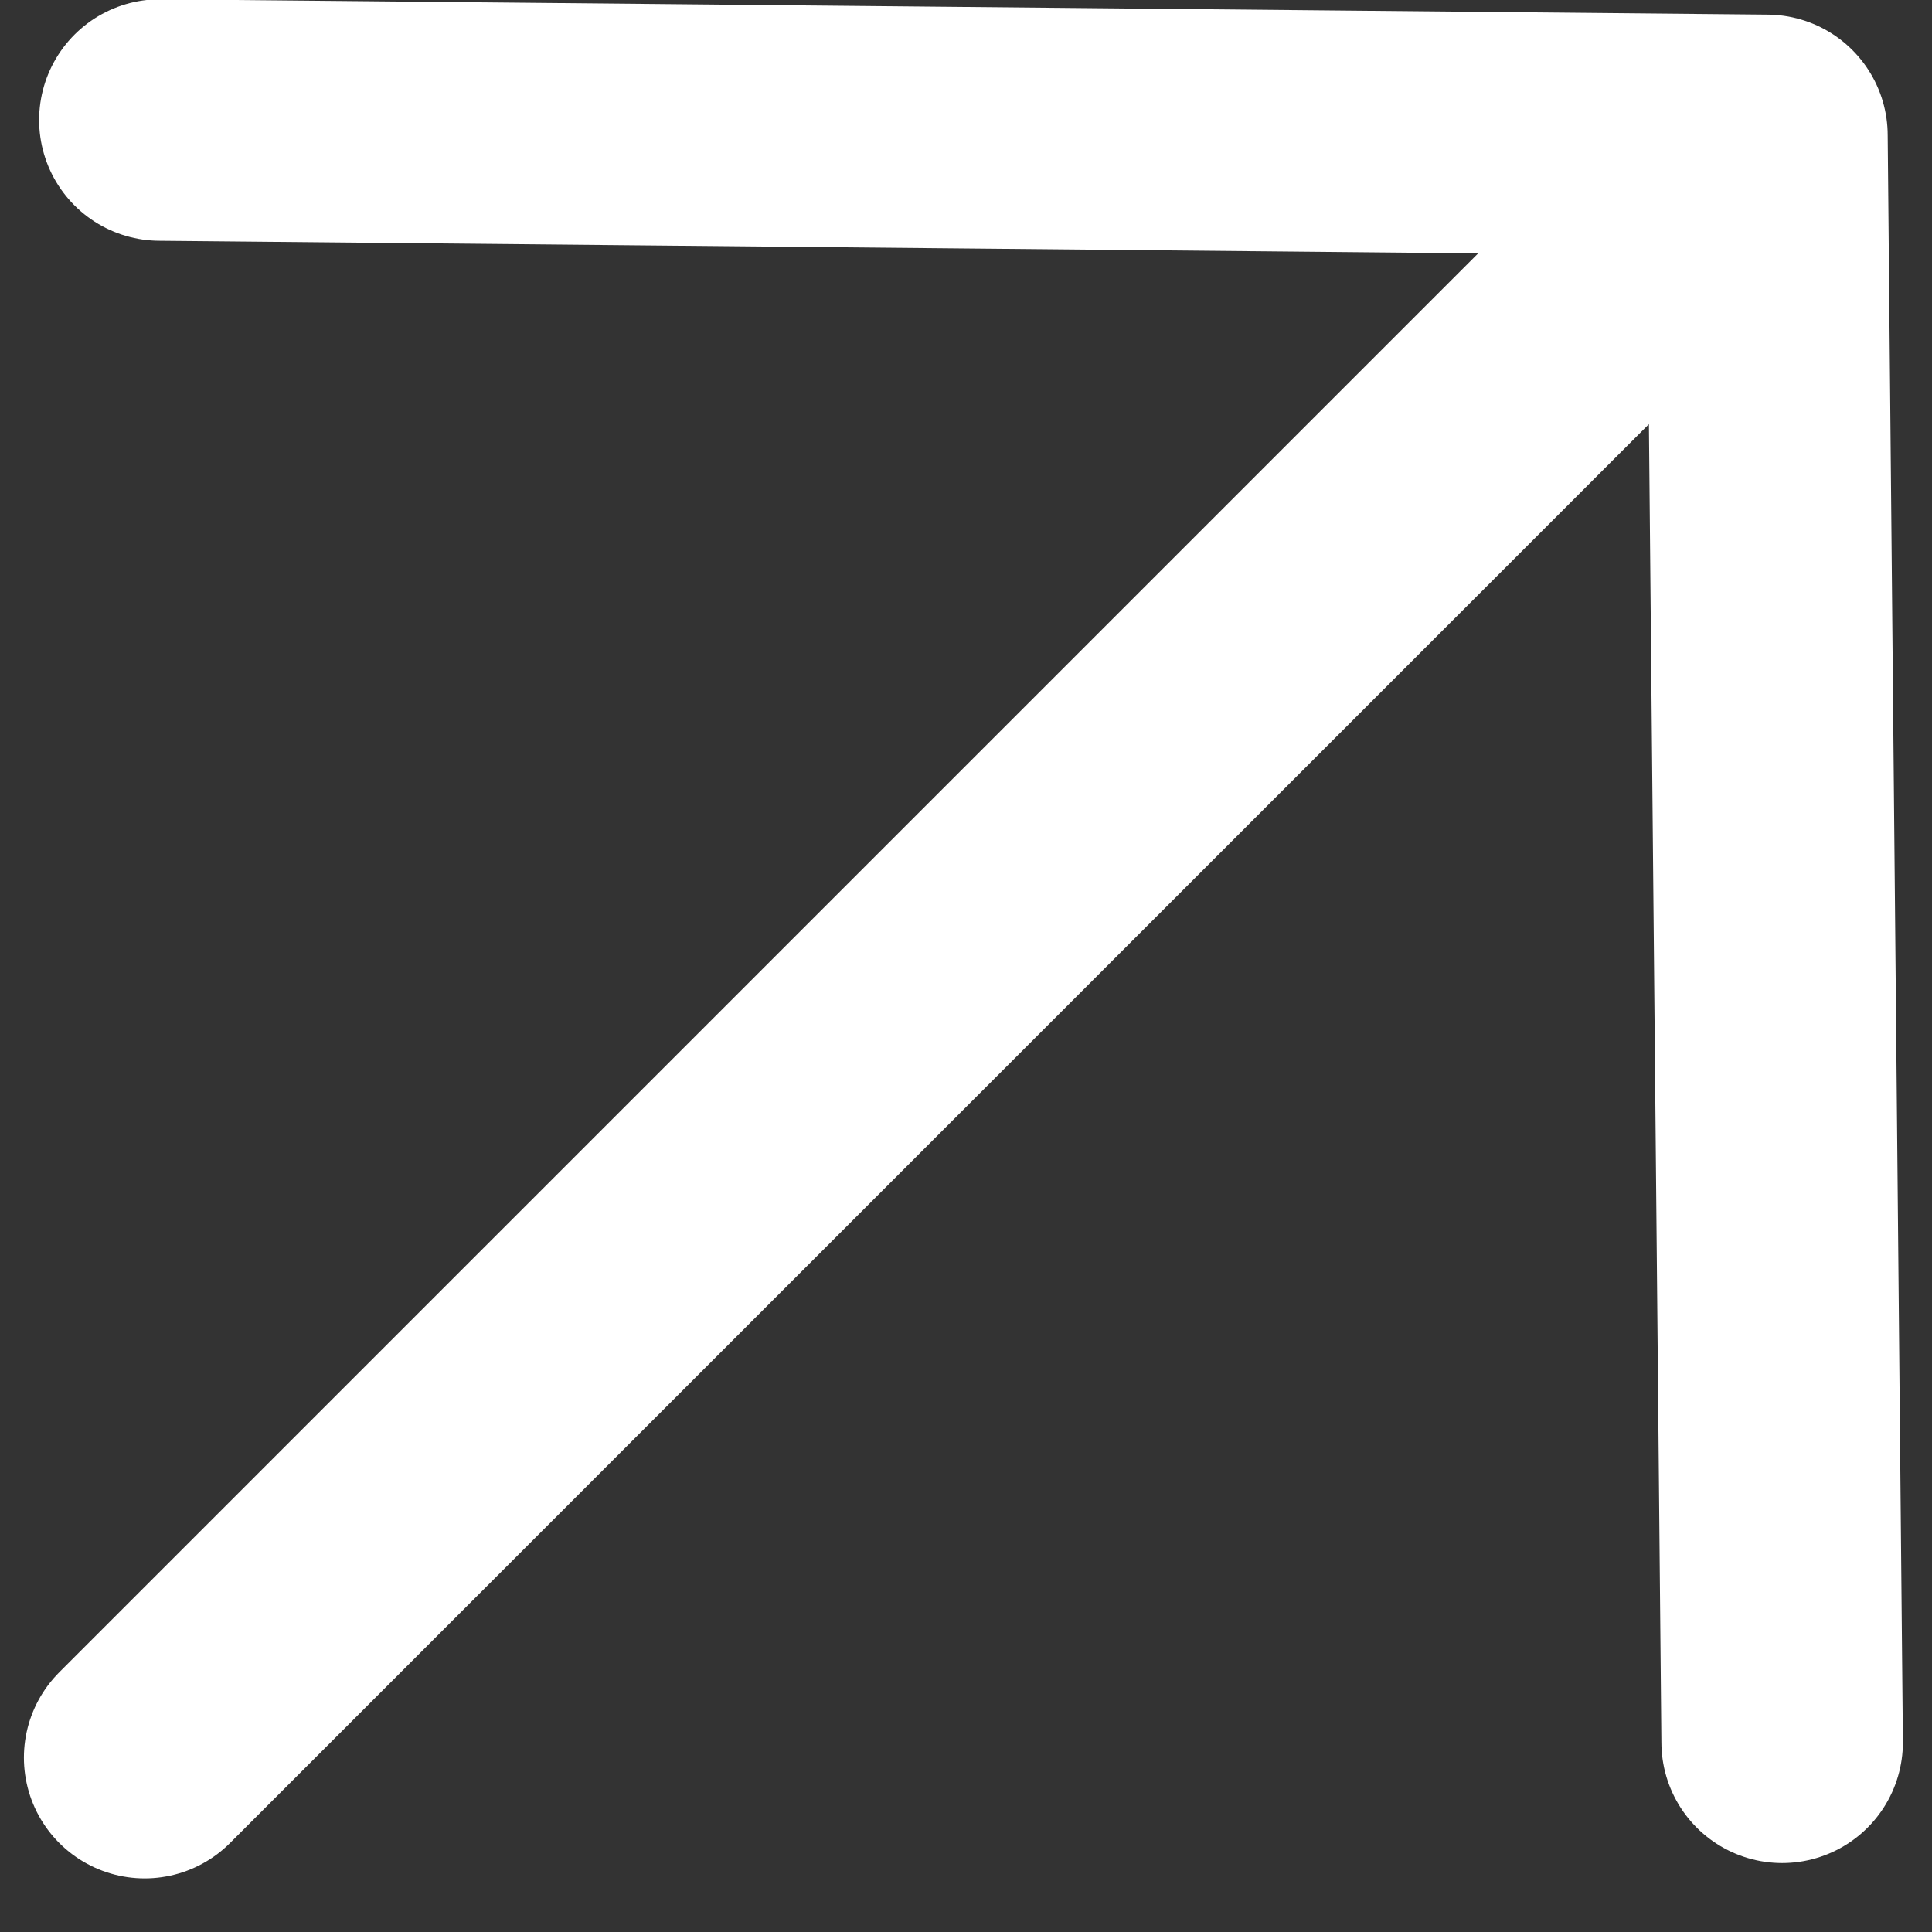<svg width="16" height="16" viewBox="0 0 16 16" fill="none" xmlns="http://www.w3.org/2000/svg">
<rect x="0" y="0" width="16" height="16" fill="#333333" stroke="none"/>
<path d="M1.198 14.556L14.633 1.121M14.633 1.121L1.324 0.994M14.633 1.121L14.759 14.429" stroke="white" stroke-width="2" stroke-linecap="round" stroke-linejoin="round"/>
</svg>
